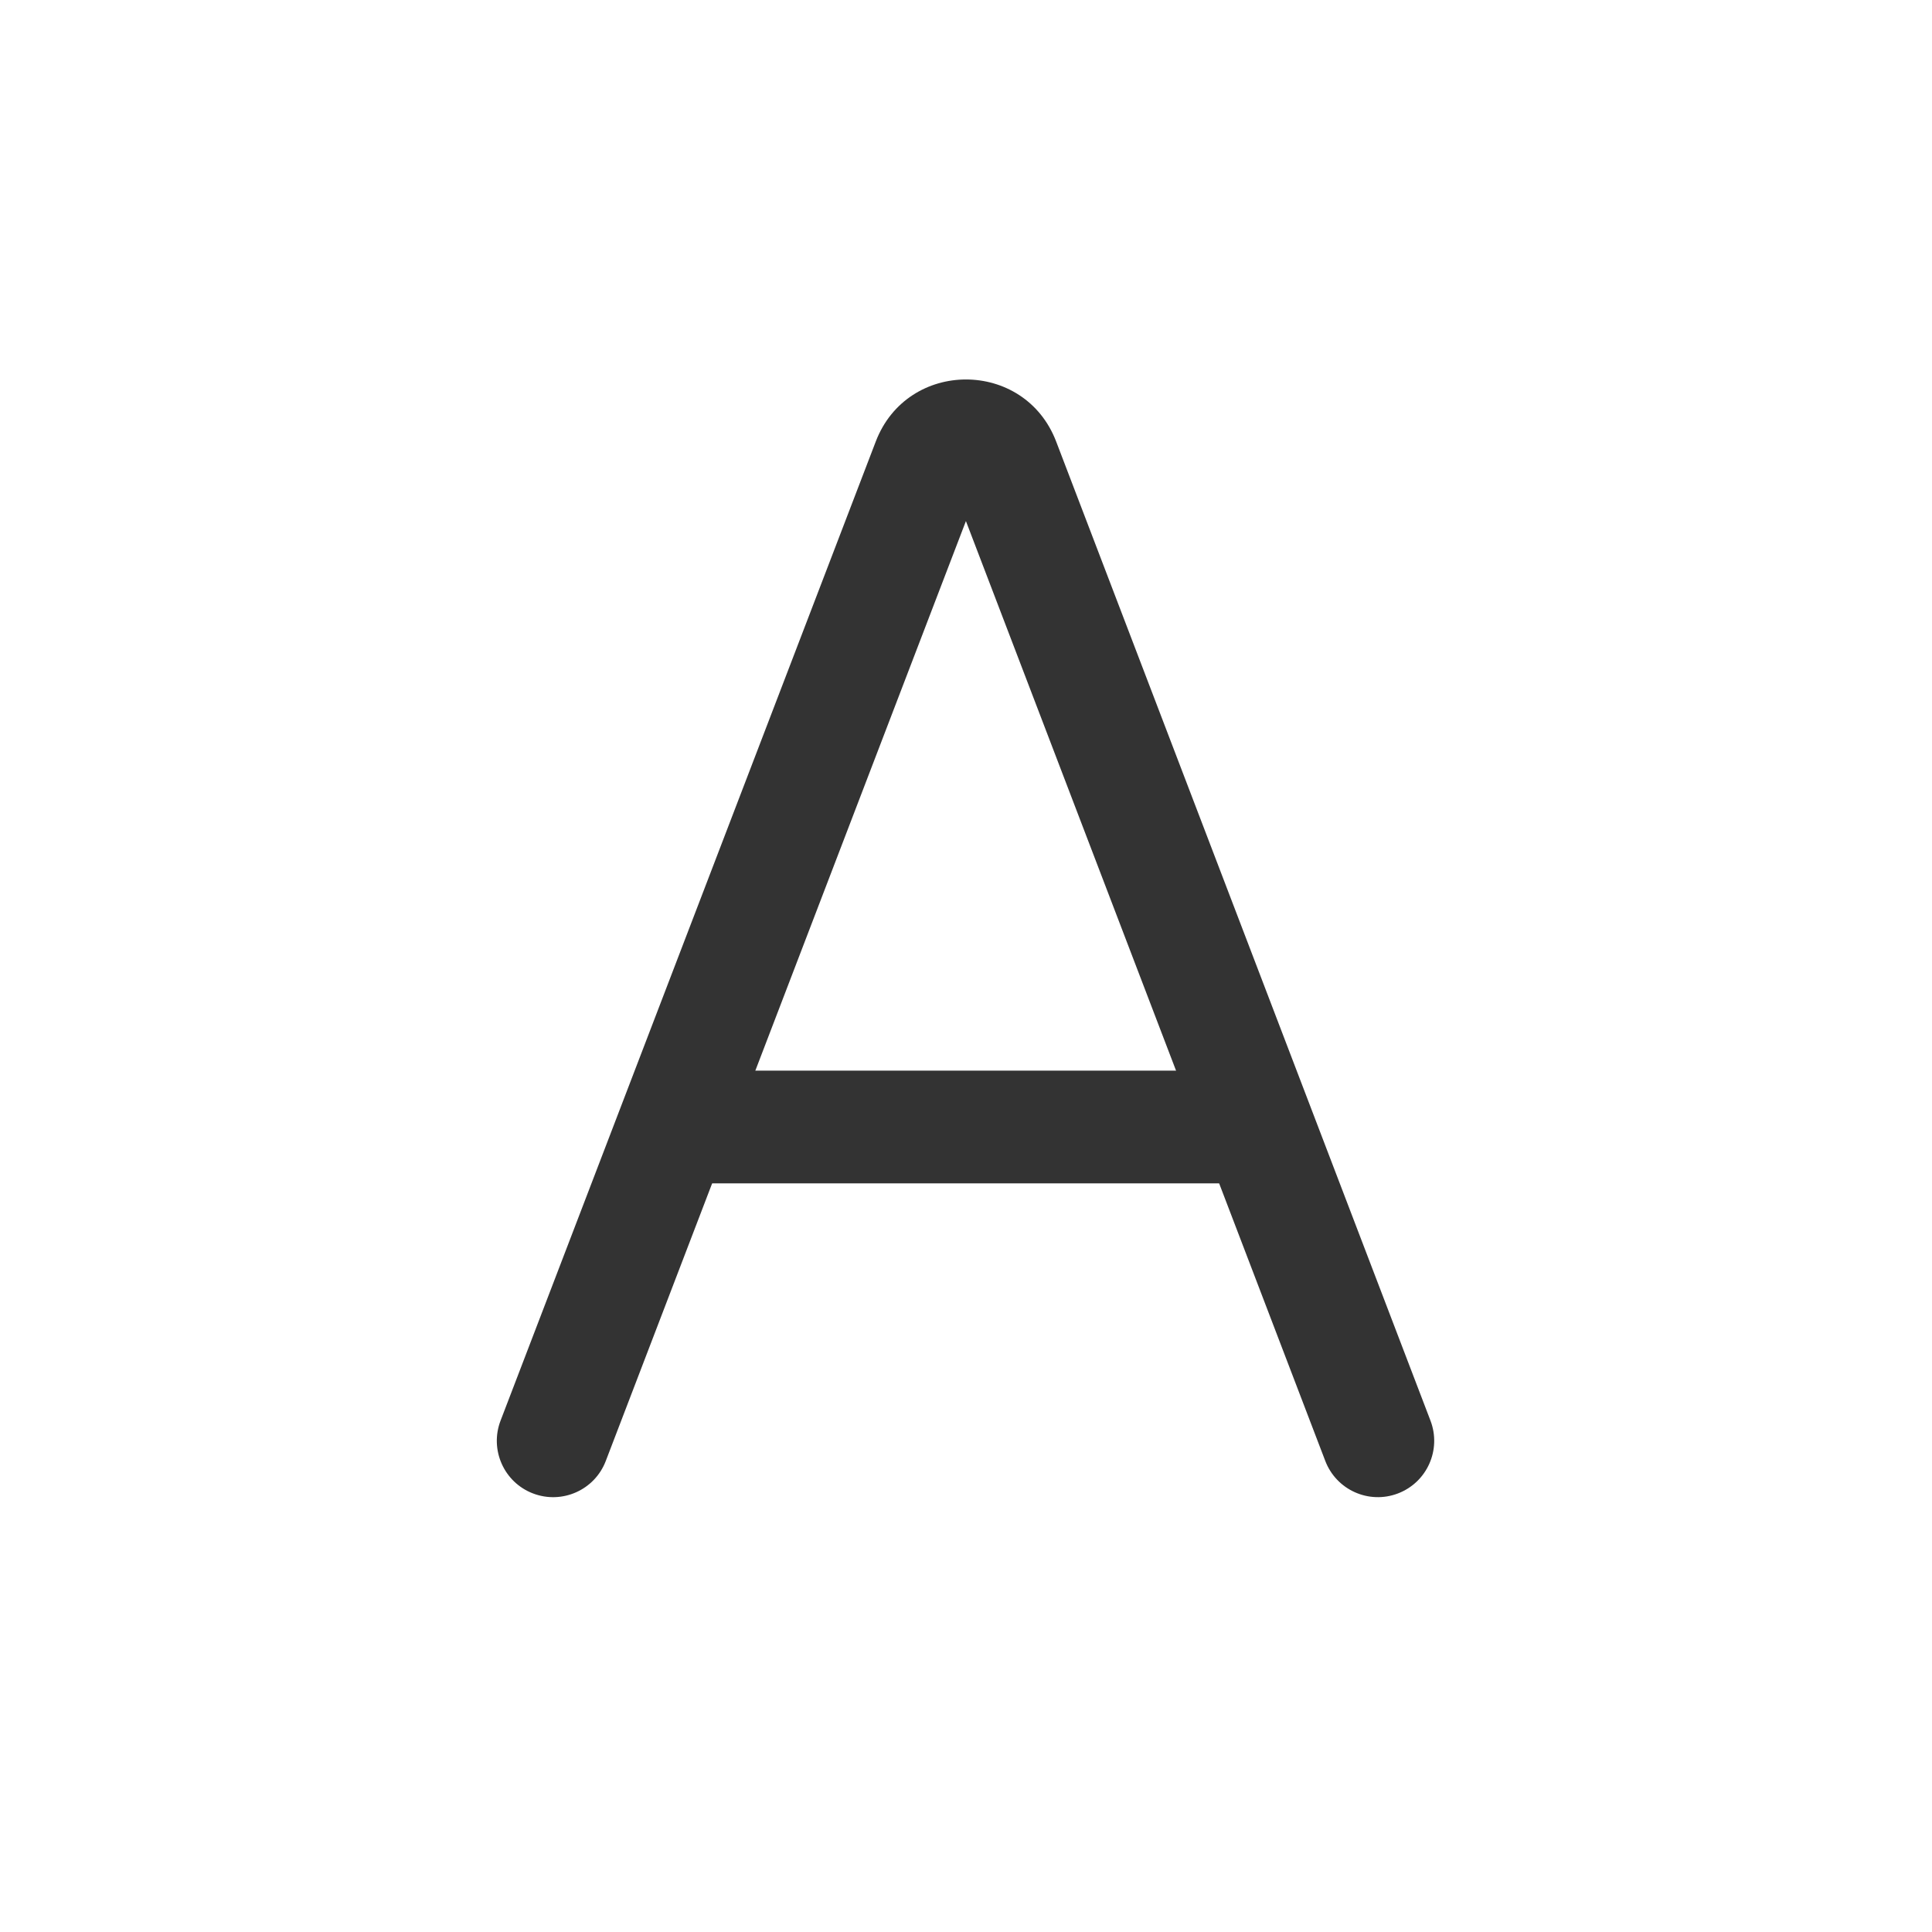 <svg width="24" height="24" viewBox="0 0 24 24" fill="none" xmlns="http://www.w3.org/2000/svg">
<path fill-rule="evenodd" clip-rule="evenodd" d="M11.999 6.473L16.463 18.148C16.601 18.509 17.005 18.69 17.366 18.552C17.727 18.414 17.908 18.01 17.77 17.648L13.12 5.485C12.727 4.457 11.272 4.457 10.879 5.485L6.218 17.648C6.08 18.009 6.26 18.414 6.621 18.552C6.982 18.69 7.387 18.51 7.525 18.149L11.999 6.473Z" fill="#333333"/>
<path fill-rule="evenodd" clip-rule="evenodd" d="M7.8 14.001C7.8 13.614 8.113 13.3 8.5 13.3H15.5C15.887 13.3 16.2 13.614 16.2 14.001C16.2 14.387 15.887 14.7 15.5 14.7H8.5C8.113 14.7 7.8 14.387 7.8 14.001Z" fill="#333333"/>
</svg>
